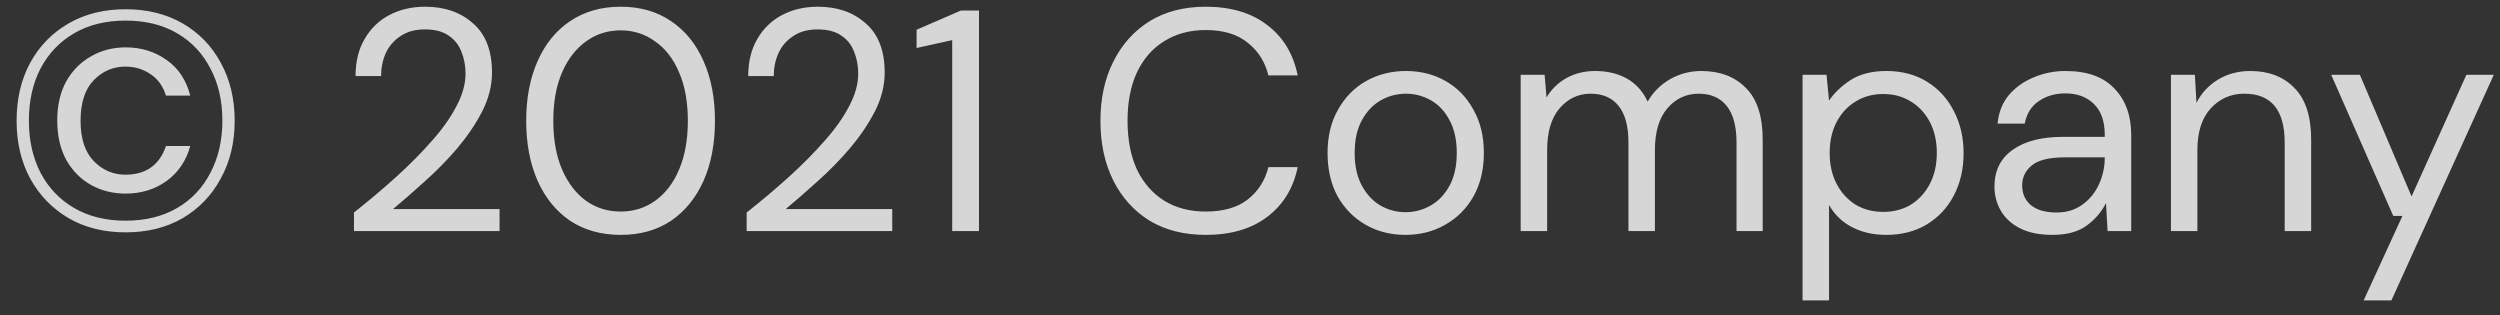 <svg width="119" height="15" viewBox="0 0 119 15" fill="none" xmlns="http://www.w3.org/2000/svg">
<rect x="0" y="0" width="119" height="15" fill="#333333" stroke="none"/>
<path d="M5.98 11.06C4.95 11.06 4.045 10.835 3.265 10.385C2.485 9.925 1.875 9.295 1.435 8.495C1.005 7.695 0.79 6.78 0.79 5.75C0.79 4.71 1.005 3.79 1.435 2.99C1.875 2.19 2.485 1.565 3.265 1.115C4.045 0.665 4.95 0.44 5.98 0.44C7.01 0.44 7.915 0.665 8.695 1.115C9.475 1.565 10.08 2.19 10.51 2.99C10.95 3.79 11.17 4.71 11.17 5.75C11.17 6.78 10.95 7.695 10.51 8.495C10.08 9.295 9.475 9.925 8.695 10.385C7.915 10.835 7.01 11.06 5.98 11.06ZM5.98 10.505C6.92 10.505 7.735 10.305 8.425 9.905C9.115 9.505 9.645 8.945 10.015 8.225C10.395 7.505 10.585 6.68 10.585 5.75C10.585 4.8 10.395 3.97 10.015 3.26C9.645 2.54 9.115 1.98 8.425 1.58C7.735 1.18 6.92 0.98 5.98 0.98C5.04 0.98 4.225 1.18 3.535 1.58C2.845 1.98 2.31 2.54 1.93 3.26C1.56 3.97 1.375 4.8 1.375 5.75C1.375 6.68 1.56 7.505 1.93 8.225C2.31 8.945 2.845 9.505 3.535 9.905C4.225 10.305 5.04 10.505 5.98 10.505ZM5.98 9.215C5.38 9.215 4.835 9.08 4.345 8.81C3.855 8.54 3.46 8.145 3.16 7.625C2.87 7.095 2.725 6.465 2.725 5.735C2.725 5.005 2.87 4.38 3.16 3.86C3.46 3.34 3.855 2.945 4.345 2.675C4.835 2.395 5.38 2.255 5.98 2.255C6.72 2.255 7.37 2.455 7.93 2.855C8.49 3.245 8.865 3.81 9.055 4.55H7.9C7.76 4.1 7.515 3.76 7.165 3.53C6.815 3.29 6.415 3.17 5.965 3.17C5.385 3.17 4.885 3.385 4.465 3.815C4.045 4.245 3.835 4.89 3.835 5.75C3.835 6.6 4.045 7.24 4.465 7.67C4.885 8.1 5.385 8.315 5.965 8.315C6.945 8.315 7.59 7.86 7.9 6.95H9.055C8.865 7.65 8.49 8.205 7.93 8.615C7.37 9.015 6.72 9.215 5.98 9.215ZM16.849 11V10.115C17.559 9.555 18.229 8.99 18.859 8.42C19.499 7.84 20.064 7.27 20.554 6.71C21.054 6.15 21.444 5.6 21.724 5.06C22.014 4.52 22.159 4 22.159 3.5C22.159 3.13 22.094 2.785 21.964 2.465C21.844 2.145 21.644 1.89 21.364 1.7C21.084 1.5 20.704 1.4 20.224 1.4C19.764 1.4 19.379 1.505 19.069 1.715C18.759 1.915 18.524 2.185 18.364 2.525C18.214 2.865 18.139 3.23 18.139 3.62H16.924C16.924 2.93 17.069 2.34 17.359 1.85C17.649 1.35 18.044 0.97 18.544 0.71C19.044 0.45 19.609 0.32 20.239 0.32C21.169 0.32 21.929 0.585 22.519 1.115C23.119 1.635 23.419 2.415 23.419 3.455C23.419 4.075 23.264 4.69 22.954 5.3C22.644 5.9 22.249 6.485 21.769 7.055C21.289 7.615 20.774 8.14 20.224 8.63C19.684 9.12 19.179 9.56 18.709 9.95H23.779V11H16.849ZM29.547 11.18C28.617 11.18 27.812 10.955 27.132 10.505C26.462 10.045 25.947 9.41 25.587 8.6C25.227 7.78 25.047 6.83 25.047 5.75C25.047 4.67 25.227 3.725 25.587 2.915C25.947 2.095 26.462 1.46 27.132 1.01C27.812 0.55 28.617 0.32 29.547 0.32C30.477 0.32 31.277 0.55 31.947 1.01C32.617 1.46 33.132 2.095 33.492 2.915C33.852 3.725 34.032 4.67 34.032 5.75C34.032 6.83 33.852 7.78 33.492 8.6C33.132 9.41 32.617 10.045 31.947 10.505C31.277 10.955 30.477 11.18 29.547 11.18ZM29.547 10.07C30.157 10.07 30.702 9.9 31.182 9.56C31.672 9.21 32.052 8.715 32.322 8.075C32.602 7.425 32.742 6.65 32.742 5.75C32.742 4.85 32.602 4.08 32.322 3.44C32.052 2.8 31.672 2.31 31.182 1.97C30.702 1.62 30.157 1.445 29.547 1.445C28.927 1.445 28.377 1.62 27.897 1.97C27.417 2.31 27.037 2.8 26.757 3.44C26.477 4.08 26.337 4.85 26.337 5.75C26.337 6.65 26.477 7.425 26.757 8.075C27.037 8.715 27.417 9.21 27.897 9.56C28.377 9.9 28.927 10.07 29.547 10.07ZM35.541 11V10.115C36.251 9.555 36.921 8.99 37.551 8.42C38.191 7.84 38.756 7.27 39.246 6.71C39.746 6.15 40.136 5.6 40.416 5.06C40.706 4.52 40.851 4 40.851 3.5C40.851 3.13 40.786 2.785 40.656 2.465C40.536 2.145 40.336 1.89 40.056 1.7C39.776 1.5 39.396 1.4 38.916 1.4C38.456 1.4 38.071 1.505 37.761 1.715C37.451 1.915 37.216 2.185 37.056 2.525C36.906 2.865 36.831 3.23 36.831 3.62H35.616C35.616 2.93 35.761 2.34 36.051 1.85C36.341 1.35 36.736 0.97 37.236 0.71C37.736 0.45 38.301 0.32 38.931 0.32C39.861 0.32 40.621 0.585 41.211 1.115C41.811 1.635 42.111 2.415 42.111 3.455C42.111 4.075 41.956 4.69 41.646 5.3C41.336 5.9 40.941 6.485 40.461 7.055C39.981 7.615 39.466 8.14 38.916 8.63C38.376 9.12 37.871 9.56 37.401 9.95H42.471V11H35.541ZM45.325 11V1.91L43.63 2.285V1.415L45.745 0.5H46.6V11H45.325ZM57.391 11.18C56.361 11.18 55.471 10.955 54.721 10.505C53.981 10.045 53.406 9.41 52.996 8.6C52.586 7.78 52.381 6.83 52.381 5.75C52.381 4.68 52.586 3.74 52.996 2.93C53.406 2.11 53.981 1.47 54.721 1.01C55.471 0.55 56.361 0.32 57.391 0.32C58.591 0.32 59.566 0.61 60.316 1.19C61.076 1.76 61.561 2.56 61.771 3.59H60.376C60.216 2.94 59.886 2.42 59.386 2.03C58.896 1.63 58.231 1.43 57.391 1.43C56.641 1.43 55.986 1.605 55.426 1.955C54.866 2.295 54.431 2.79 54.121 3.44C53.821 4.08 53.671 4.85 53.671 5.75C53.671 6.65 53.821 7.425 54.121 8.075C54.431 8.715 54.866 9.21 55.426 9.56C55.986 9.9 56.641 10.07 57.391 10.07C58.231 10.07 58.896 9.88 59.386 9.5C59.886 9.11 60.216 8.595 60.376 7.955H61.771C61.561 8.965 61.076 9.755 60.316 10.325C59.566 10.895 58.591 11.18 57.391 11.18ZM66.897 11.18C66.197 11.18 65.567 11.02 65.007 10.7C64.447 10.38 64.002 9.93 63.672 9.35C63.352 8.76 63.192 8.07 63.192 7.28C63.192 6.49 63.357 5.805 63.687 5.225C64.017 4.635 64.462 4.18 65.022 3.86C65.592 3.54 66.227 3.38 66.927 3.38C67.627 3.38 68.257 3.54 68.817 3.86C69.377 4.18 69.817 4.635 70.137 5.225C70.467 5.805 70.632 6.49 70.632 7.28C70.632 8.07 70.467 8.76 70.137 9.35C69.807 9.93 69.357 10.38 68.787 10.7C68.227 11.02 67.597 11.18 66.897 11.18ZM66.897 10.1C67.327 10.1 67.727 9.995 68.097 9.785C68.467 9.575 68.767 9.26 68.997 8.84C69.227 8.42 69.342 7.9 69.342 7.28C69.342 6.66 69.227 6.14 68.997 5.72C68.777 5.3 68.482 4.985 68.112 4.775C67.742 4.565 67.347 4.46 66.927 4.46C66.497 4.46 66.097 4.565 65.727 4.775C65.357 4.985 65.057 5.3 64.827 5.72C64.597 6.14 64.482 6.66 64.482 7.28C64.482 7.9 64.597 8.42 64.827 8.84C65.057 9.26 65.352 9.575 65.712 9.785C66.082 9.995 66.477 10.1 66.897 10.1ZM72.384 11V3.56H73.524L73.614 4.64C73.854 4.24 74.174 3.93 74.574 3.71C74.974 3.49 75.424 3.38 75.924 3.38C76.514 3.38 77.019 3.5 77.439 3.74C77.869 3.98 78.199 4.345 78.429 4.835C78.689 4.385 79.044 4.03 79.494 3.77C79.954 3.51 80.449 3.38 80.979 3.38C81.869 3.38 82.579 3.65 83.109 4.19C83.639 4.72 83.904 5.54 83.904 6.65V11H82.659V6.785C82.659 6.015 82.504 5.435 82.194 5.045C81.884 4.655 81.439 4.46 80.859 4.46C80.259 4.46 79.759 4.695 79.359 5.165C78.969 5.625 78.774 6.285 78.774 7.145V11H77.514V6.785C77.514 6.015 77.359 5.435 77.049 5.045C76.739 4.655 76.294 4.46 75.714 4.46C75.124 4.46 74.629 4.695 74.229 5.165C73.839 5.625 73.644 6.285 73.644 7.145V11H72.384ZM85.802 14.3V3.56H86.942L87.062 4.79C87.302 4.43 87.642 4.105 88.082 3.815C88.532 3.525 89.102 3.38 89.792 3.38C90.532 3.38 91.177 3.55 91.727 3.89C92.277 4.23 92.702 4.695 93.002 5.285C93.312 5.875 93.467 6.545 93.467 7.295C93.467 8.045 93.312 8.715 93.002 9.305C92.702 9.885 92.272 10.345 91.712 10.685C91.162 11.015 90.517 11.18 89.777 11.18C89.167 11.18 88.622 11.055 88.142 10.805C87.672 10.555 87.312 10.205 87.062 9.755V14.3H85.802ZM89.642 10.085C90.142 10.085 90.582 9.97 90.962 9.74C91.342 9.5 91.642 9.17 91.862 8.75C92.082 8.33 92.192 7.84 92.192 7.28C92.192 6.72 92.082 6.23 91.862 5.81C91.642 5.39 91.342 5.065 90.962 4.835C90.582 4.595 90.142 4.475 89.642 4.475C89.142 4.475 88.702 4.595 88.322 4.835C87.942 5.065 87.642 5.39 87.422 5.81C87.202 6.23 87.092 6.72 87.092 7.28C87.092 7.84 87.202 8.33 87.422 8.75C87.642 9.17 87.942 9.5 88.322 9.74C88.702 9.97 89.142 10.085 89.642 10.085ZM97.695 11.18C97.076 11.18 96.561 11.075 96.15 10.865C95.74 10.655 95.436 10.375 95.236 10.025C95.035 9.675 94.936 9.295 94.936 8.885C94.936 8.125 95.225 7.54 95.805 7.13C96.385 6.72 97.175 6.515 98.175 6.515H100.186V6.425C100.186 5.775 100.016 5.285 99.675 4.955C99.335 4.615 98.88 4.445 98.311 4.445C97.82 4.445 97.395 4.57 97.035 4.82C96.686 5.06 96.466 5.415 96.376 5.885H95.085C95.135 5.345 95.316 4.89 95.626 4.52C95.945 4.15 96.341 3.87 96.811 3.68C97.281 3.48 97.781 3.38 98.311 3.38C99.35 3.38 100.131 3.66 100.651 4.22C101.181 4.77 101.446 5.505 101.446 6.425V11H100.321L100.246 9.665C100.036 10.085 99.725 10.445 99.316 10.745C98.915 11.035 98.376 11.18 97.695 11.18ZM97.891 10.115C98.371 10.115 98.781 9.99 99.121 9.74C99.471 9.49 99.736 9.165 99.915 8.765C100.096 8.365 100.186 7.945 100.186 7.505V7.49H98.281C97.54 7.49 97.016 7.62 96.706 7.88C96.406 8.13 96.255 8.445 96.255 8.825C96.255 9.215 96.395 9.53 96.675 9.77C96.966 10 97.371 10.115 97.891 10.115ZM103.336 11V3.56H104.476L104.551 4.895C104.791 4.425 105.136 4.055 105.586 3.785C106.036 3.515 106.546 3.38 107.116 3.38C107.996 3.38 108.696 3.65 109.216 4.19C109.746 4.72 110.011 5.54 110.011 6.65V11H108.751V6.785C108.751 5.235 108.111 4.46 106.831 4.46C106.191 4.46 105.656 4.695 105.226 5.165C104.806 5.625 104.596 6.285 104.596 7.145V11H103.336ZM112.51 14.3L114.355 10.28H113.92L110.965 3.56H112.33L114.79 9.35L117.4 3.56H118.705L113.83 14.3H112.51Z" fill="white" fill-opacity="0.8"/>
</svg>
